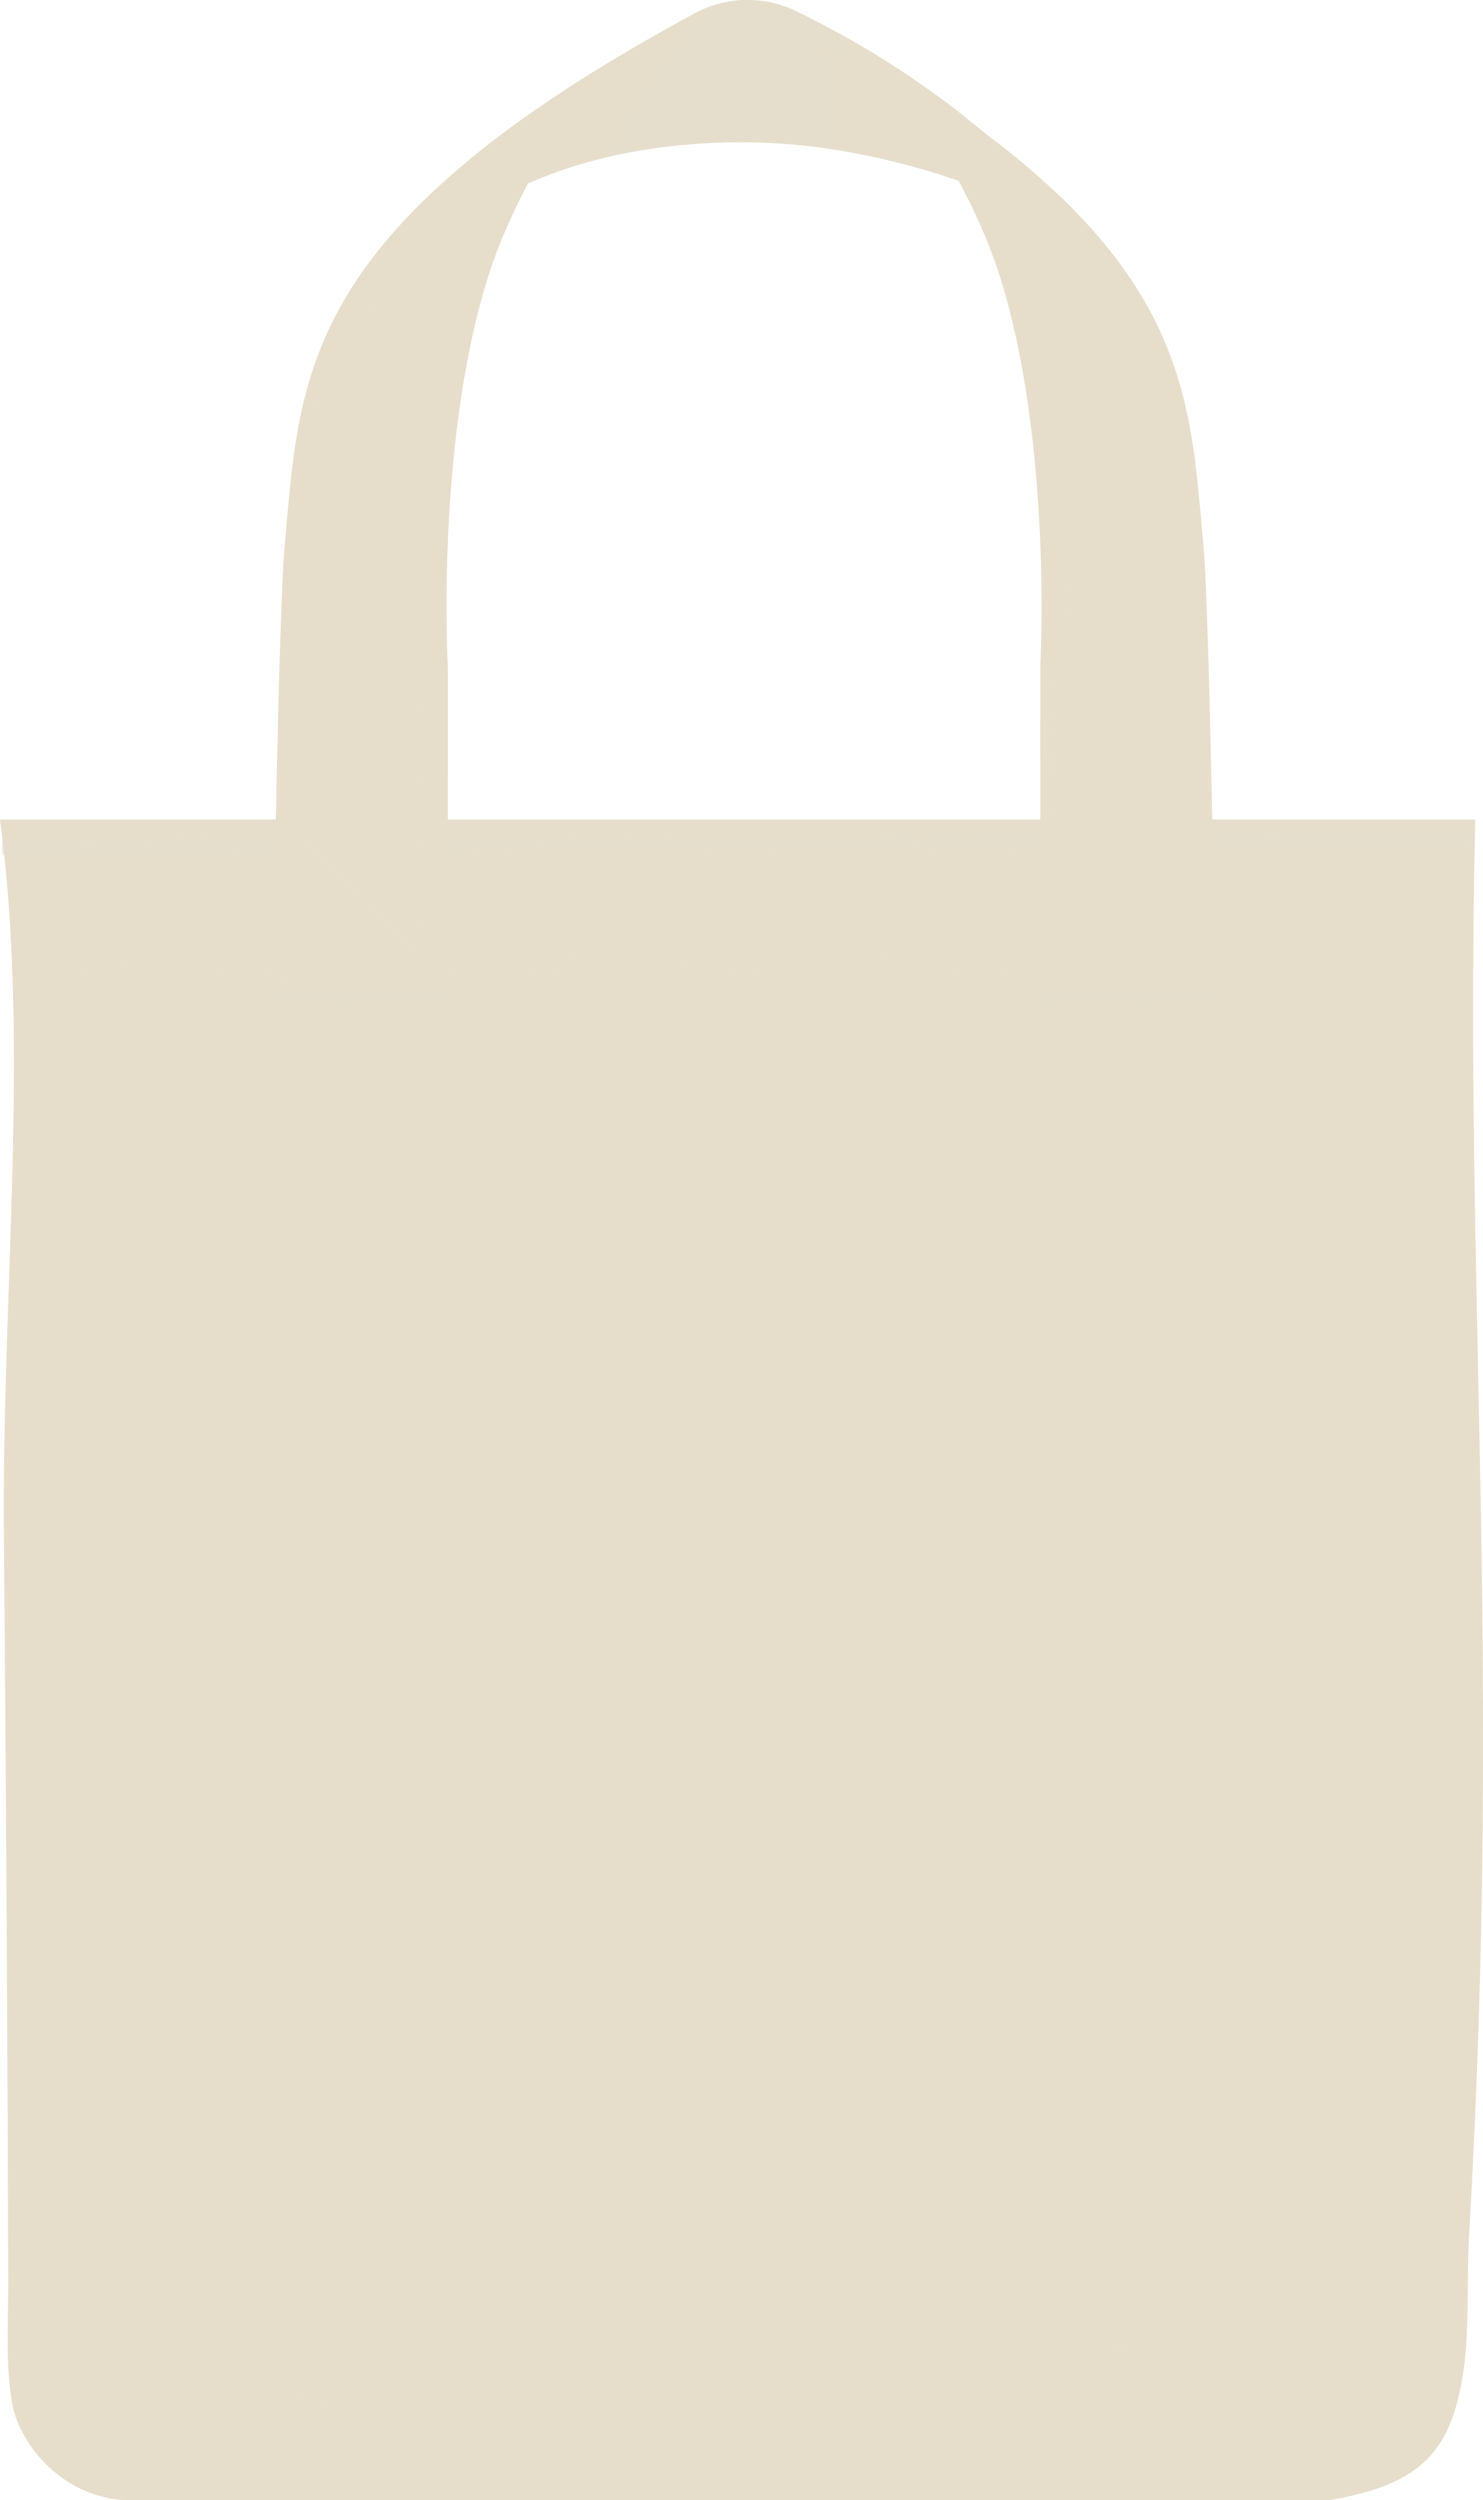 <?xml version="1.0" encoding="UTF-8"?>
<svg xmlns="http://www.w3.org/2000/svg" xmlns:xlink="http://www.w3.org/1999/xlink" viewBox="0 0 158.011 266.37">
  <defs>
    <style>
      .cls-1, .cls-2, .cls-3, .cls-4, .cls-5, .cls-6, .cls-7, .cls-8, .cls-9, .cls-10, .cls-11 {
        fill: none;
      }

      .cls-1, .cls-2, .cls-4, .cls-5, .cls-6, .cls-7, .cls-8, .cls-9, .cls-10, .cls-11 {
        stroke: #e6decb;
      }

      .cls-1, .cls-4, .cls-5, .cls-7, .cls-11 {
        stroke-linecap: round;
        stroke-linejoin: round;
        stroke-width: .371px;
      }

      .cls-2, .cls-6, .cls-12, .cls-13, .cls-9, .cls-14, .cls-15 {
        mix-blend-mode: multiply;
      }

      .cls-2, .cls-6, .cls-8, .cls-9 {
        stroke-width: 1.486px;
      }

      .cls-2, .cls-6, .cls-8, .cls-9, .cls-10 {
        stroke-miterlimit: 10;
      }

      .cls-2, .cls-15 {
        opacity: .4;
      }

      .cls-16 {
        clip-path: url(#clippath);
      }

      .cls-3, .cls-13, .cls-14, .cls-17, .cls-15 {
        stroke-width: 0px;
      }

      .cls-4 {
        stroke-dasharray: 0 0 1.476 2.951;
      }

      .cls-5, .cls-7, .cls-11 {
        stroke-dasharray: 0 0 1.486 2.971;
      }

      .cls-5, .cls-18, .cls-19, .cls-11 {
        mix-blend-mode: screen;
      }

      .cls-6, .cls-13, .cls-20 {
        opacity: .55;
      }

      .cls-13, .cls-14, .cls-17, .cls-15 {
        fill: #e6decb;
      }

      .cls-21 {
        clip-path: url(#clippath-1);
      }

      .cls-22 {
        clip-path: url(#clippath-2);
      }

      .cls-9 {
        opacity: .65;
      }

      .cls-19, .cls-11 {
        opacity: .6;
      }

      .cls-23 {
        isolation: isolate;
      }

      .cls-10 {
        stroke-width: 1.337px;
      }

      .cls-14 {
        opacity: .8;
      }
    </style>
    <clipPath id="clippath">
      <path class="cls-3" d="m52.083,29.251c-5.705,17.829-4.368,41.69-4.368,41.69,0,8.543.037,28.705-.149,34.774h-18.409c-.119-3.135.572-41.014,1.159-47.418,1.545-16.871,1.434-31.29,33.704-51.125-4.695,6.537-9.494,14.434-11.938,22.078Z"/>
    </clipPath>
    <clipPath id="clippath-1">
      <path class="cls-3" d="m106.471,29.251c5.705,17.829,4.368,41.69,4.368,41.69,0,8.543-.037,28.705.149,34.774h18.409c.119-3.135-.572-41.014-1.159-47.418-1.545-16.871-1.434-31.29-33.704-51.125,4.695,6.537,9.494,14.434,11.938,22.078Z"/>
    </clipPath>
    <clipPath id="clippath-2">
      <path class="cls-3" d="m106.471,29.251c5.705,17.829,4.368,41.69,4.368,41.69,0,8.543-.037,28.705.149,34.774h18.409c.119-3.135-.572-41.014-1.159-47.418-1.545-16.871-1.434-31.29-33.704-51.125,4.695,6.537,9.494,14.434,11.938,22.078Z"/>
    </clipPath>
  </defs>
  <g class="cls-23">
    <g id="Lager_2" data-name="Lager 2">
      <g id="OBJECTS">
        <g>
          <g>
            <path class="cls-17" d="m13.965,266.369c-7.18,0-11.904-5.986-12.658-10.275-.754-4.289-.411-8.659-.424-13.014-.082-27.311-.241-53.24-.465-79.9C.206,137.875,3.195,110.856.003,87.32h157.172c-1.197,50.263,2.902,89.525-.643,150.693-.375,6.479.374,13.134-1.686,19.288-2.06,6.154-6.886,7.936-13.276,9.068H13.965Z"/>
            <path class="cls-15" d="m157.159,88.83c-49.975.083-107.049.449-156.869.775.552,4.674.883,9.473,1.051,14.364,49.802-.327,105.74-.691,155.634-.773.02-4.707.078-9.487.184-14.366Z"/>
            <path class="cls-15" d="m156.531,238.014c-.371,6.478.371,13.134-1.686,19.285-2.058,6.158-6.886,7.941-13.275,9.07H13.966c-7.184,0-11.908-5.988-12.659-10.274s-.408-8.662-.423-13.015c-.082-27.308-.245-53.242-.468-79.896-.208-25.31,2.778-52.328-.416-75.862h7.54c5.728,12.844,8.32,27.07,7.503,41.118-.669,11.425-3.558,22.695-3.402,34.143.119,8.424,1.879,16.73,2.786,25.109,1.931,17.941-.074,36.163,2.325,54.044.357,2.674.869,5.468,2.593,7.548,1.434,1.746,3.543,2.771,5.624,3.655,8.372,3.581,17.487,5.772,26.565,5.081,7.02-.527,13.78-2.749,20.637-4.338,17.762-4.13,36.208-4.071,54.445-3.841,2.043.022,4.108.044,6.092-.453,5.037-1.263,8.692-5.72,10.824-10.452,6.136-13.654,2.184-29.47,2.808-44.424.52-12.399,4.271-24.671,3.165-37.032-.795-8.87-4.078-17.428-4.413-26.328-.416-11.143,4.182-32.426,12.086-43.785-1.196,50.241,2.897,89.494-.646,150.648Z"/>
            <g>
              <path class="cls-9" d="m156.973,102.447c-51.654.07-104.018.458-155.671.796"/>
              <path class="cls-6" d="m157.128,89.567c-51.654.07-105.277.458-156.929.796"/>
              <g class="cls-19">
                <g>
                  <path class="cls-1" d="m156.436,102.447c-.248 0-.495.001-.743.001"/>
                  <path class="cls-4" d="m152.741,102.453c-49.682.082-99.341.449-149.022.776"/>
                  <path class="cls-1" d="m2.244,103.238c-.248.002-.495.003-.743.005"/>
                </g>
              </g>
              <path class="cls-11" d="m156.738,89.567c-51.654.07-104.371.458-156.024.796"/>
            </g>
            <g>
              <path class="cls-13" d="m48.475,106.948c-2.266.268-8.684-.245-9.65-.089-3.41.557-7.822-.334-10.549-.364-.29-1.879-.26-3.789-.23-5.683.059-3.499.119-7.005.171-10.504.015-.988.037-1.991.126-2.986h20.362c-.089,1.731-.186,3.462-.275,5.193-.037.721-.074,1.441-.007,2.162.089.981.364,1.954.342,2.934-.015.81-.223,1.597-.29,2.392-.171,2.295.891,4.829,0,6.946Z"/>
              <path class="cls-13" d="m130.452,106.495c-2.726.03-7.132.921-10.549.364-.958-.156-7.384.357-9.65.089-.884-2.117.171-4.65,0-6.946-.059-.795-.275-1.582-.29-2.392-.022-.981.26-1.954.349-2.934.059-.721.022-1.441-.015-2.162-.089-1.731-.178-3.462-.275-5.193h20.362c.097.995.111,1.998.126,2.986.059,3.499.111,7.005.171,10.504.03,1.894.059,3.804-.23,5.683Z"/>
            </g>
          </g>
          <g>
            <path class="cls-17" d="m112.932,22.016l-.787,1.515s-14.954-8.38-33.08-8.38-27.182,6.797-27.182,6.797l-2.206-4.658c5.936-4.933,13.818-10.17,24.337-15.86,3.343-1.813,7.354-1.909,10.779-.253,6.835,3.306,18.616,10.051,28.14,20.838Z"/>
            <path class="cls-14" d="m112.932,22.016l-.787,1.515s-14.954-8.38-33.08-8.38-27.182,6.797-27.182,6.797l-2.206-4.658c5.936-4.933,13.818-10.17,24.337-15.86,3.343-1.813,7.354-1.909,10.779-.253,6.835,3.306,18.616,10.051,28.14,20.838Z"/>
            <path class="cls-15" d="m74.013,1.431c.587-.319,1.203-.587,1.827-.795-.059.059-.119.111-.171.171-1.464,1.545-2.875,3.127-4.205,4.792-2.555,3.187-4.806,6.634-6.441,10.393-.104.245-.208.49-.305.736-8.558,2.013-12.837,5.222-12.837,5.222l-2.169-4.584c.007-.044.015-.082.022-.126,5.928-4.918,13.795-10.14,24.277-15.808Z"/>
            <path class="cls-15" d="m108.385,21.704c-3.915-1.738-10.608-4.286-18.661-5.638-.059-4.086-.557-8.216.527-12.027,5.364,3.023,11.96,7.399,18.119,13.26.126,1.471.134,2.949.015,4.405Z"/>
            <path class="cls-5" d="m52.438,17.915c5.927-4.739,13.353-9.503,22.635-14.524,1.402-.761,2.985-1.162,4.578-1.162,1.436,0,2.879.33,4.171.956,5.147,2.49,14.158,7.479,22.466,15.211-6.243-2.472-16.11-5.472-27.223-5.472-13.636,0-22.368,3.715-26.231,5.827l-.395-.835Z"/>
            <path class="cls-17" d="m52.083,29.251c-5.705,17.829-4.368,41.69-4.368,41.69,0,8.543.037,28.705-.149,34.774h-18.409c-.119-3.135.572-41.014,1.159-47.418,1.545-16.871,1.434-31.29,33.704-51.125-4.695,6.537-9.494,14.434-11.938,22.078Z"/>
            <path class="cls-17" d="m106.471,29.251c5.705,17.829,4.368,41.69,4.368,41.69,0,8.543-.037,28.705.149,34.774h18.409c.119-3.135-.572-41.014-1.159-47.418-1.545-16.871-1.434-31.29-33.704-51.125,4.695,6.537,9.494,14.434,11.938,22.078Z"/>
            <g>
              <g class="cls-16">
                <g class="cls-20">
                  <g class="cls-12">
                    <line class="cls-10" x1="28.88" y1="106.443" x2="48.285" y2="87.039"/>
                    <line class="cls-10" x1="48.285" y1="106.443" x2="28.88" y2="87.039"/>
                    <line class="cls-10" x1="28.88" y1="87.781" x2="48.169" y2="87.781"/>
                  </g>
                </g>
                <g class="cls-18">
                  <g class="cls-12">
                    <line class="cls-7" x1="28.88" y1="106.443" x2="48.285" y2="87.039"/>
                    <line class="cls-7" x1="48.285" y1="106.443" x2="28.88" y2="87.039"/>
                    <line class="cls-7" x1="28.88" y1="87.781" x2="48.169" y2="87.781"/>
                  </g>
                </g>
              </g>
              <g class="cls-21">
                <g class="cls-22">
                  <g class="cls-20">
                    <g class="cls-12">
                      <line class="cls-10" x1="129.673" y1="106.443" x2="110.269" y2="87.039"/>
                      <line class="cls-10" x1="110.269" y1="106.443" x2="129.673" y2="87.039"/>
                      <line class="cls-10" x1="129.673" y1="87.781" x2="110.385" y2="87.781"/>
                    </g>
                  </g>
                  <g class="cls-18">
                    <g class="cls-12">
                      <line class="cls-7" x1="129.673" y1="106.443" x2="110.269" y2="87.039"/>
                      <line class="cls-7" x1="110.269" y1="106.443" x2="129.673" y2="87.039"/>
                      <line class="cls-7" x1="129.673" y1="87.781" x2="110.385" y2="87.781"/>
                    </g>
                  </g>
                </g>
              </g>
            </g>
            <path class="cls-8" d="m31.378,103.487c.053-8.669.633-39.261,1.158-44.986.068-.732.131-1.46.195-2.183,1.209-13.757,2.273-25.848,23.481-41.272-2.821,4.817-4.914,9.343-6.251,13.526-5.673,17.73-4.563,40.764-4.474,42.43l.002,3.717c.004,8.52.01,22.134-.101,28.767h-14.009Z"/>
            <path class="cls-5" d="m31.378,103.487c.053-8.669.633-39.261,1.158-44.986.068-.732.131-1.46.195-2.183,1.209-13.757,2.273-25.848,23.481-41.272-2.821,4.817-4.914,9.343-6.251,13.526-5.673,17.73-4.563,40.764-4.474,42.43l.002,3.717c.004,8.52.01,22.134-.101,28.767h-14.009Z"/>
            <path class="cls-2" d="m31.378,103.487c.053-8.669.633-39.261,1.158-44.986.068-.732.131-1.46.195-2.183,1.209-13.757,2.273-25.848,23.481-41.272-2.821,4.817-4.914,9.343-6.251,13.526-5.673,17.73-4.563,40.764-4.474,42.43l.002,3.717c.004,8.52.01,22.134-.101,28.767h-14.009Z"/>
            <path class="cls-8" d="m127.175,103.487c-.053-8.669-.633-39.261-1.158-44.986-.068-.732-.131-1.46-.194-2.183-1.209-13.757-2.273-25.848-23.481-41.272,2.821,4.817,4.914,9.343,6.251,13.526,5.673,17.73,4.563,40.764,4.474,42.43l-.001,3.717c-.004,8.52-.01,22.134.101,28.767h14.009Z"/>
            <path class="cls-5" d="m127.175,103.487c-.053-8.669-.633-39.261-1.158-44.986-.068-.732-.131-1.46-.194-2.183-1.209-13.757-2.273-25.848-23.481-41.272,2.821,4.817,4.914,9.343,6.251,13.526,5.673,17.73,4.563,40.764,4.474,42.43l-.001,3.717c-.004,8.52-.01,22.134.101,28.767h14.009Z"/>
            <path class="cls-2" d="m127.175,103.487c-.053-8.669-.633-39.261-1.158-44.986-.068-.732-.131-1.46-.194-2.183-1.209-13.757-2.273-25.848-23.481-41.272,2.821,4.817,4.914,9.343,6.251,13.526,5.673,17.73,4.563,40.764,4.474,42.43l-.001,3.717c-.004,8.52-.01,22.134.101,28.767h14.009Z"/>
          </g>
        </g>
      </g>
    </g>
  </g>
</svg>